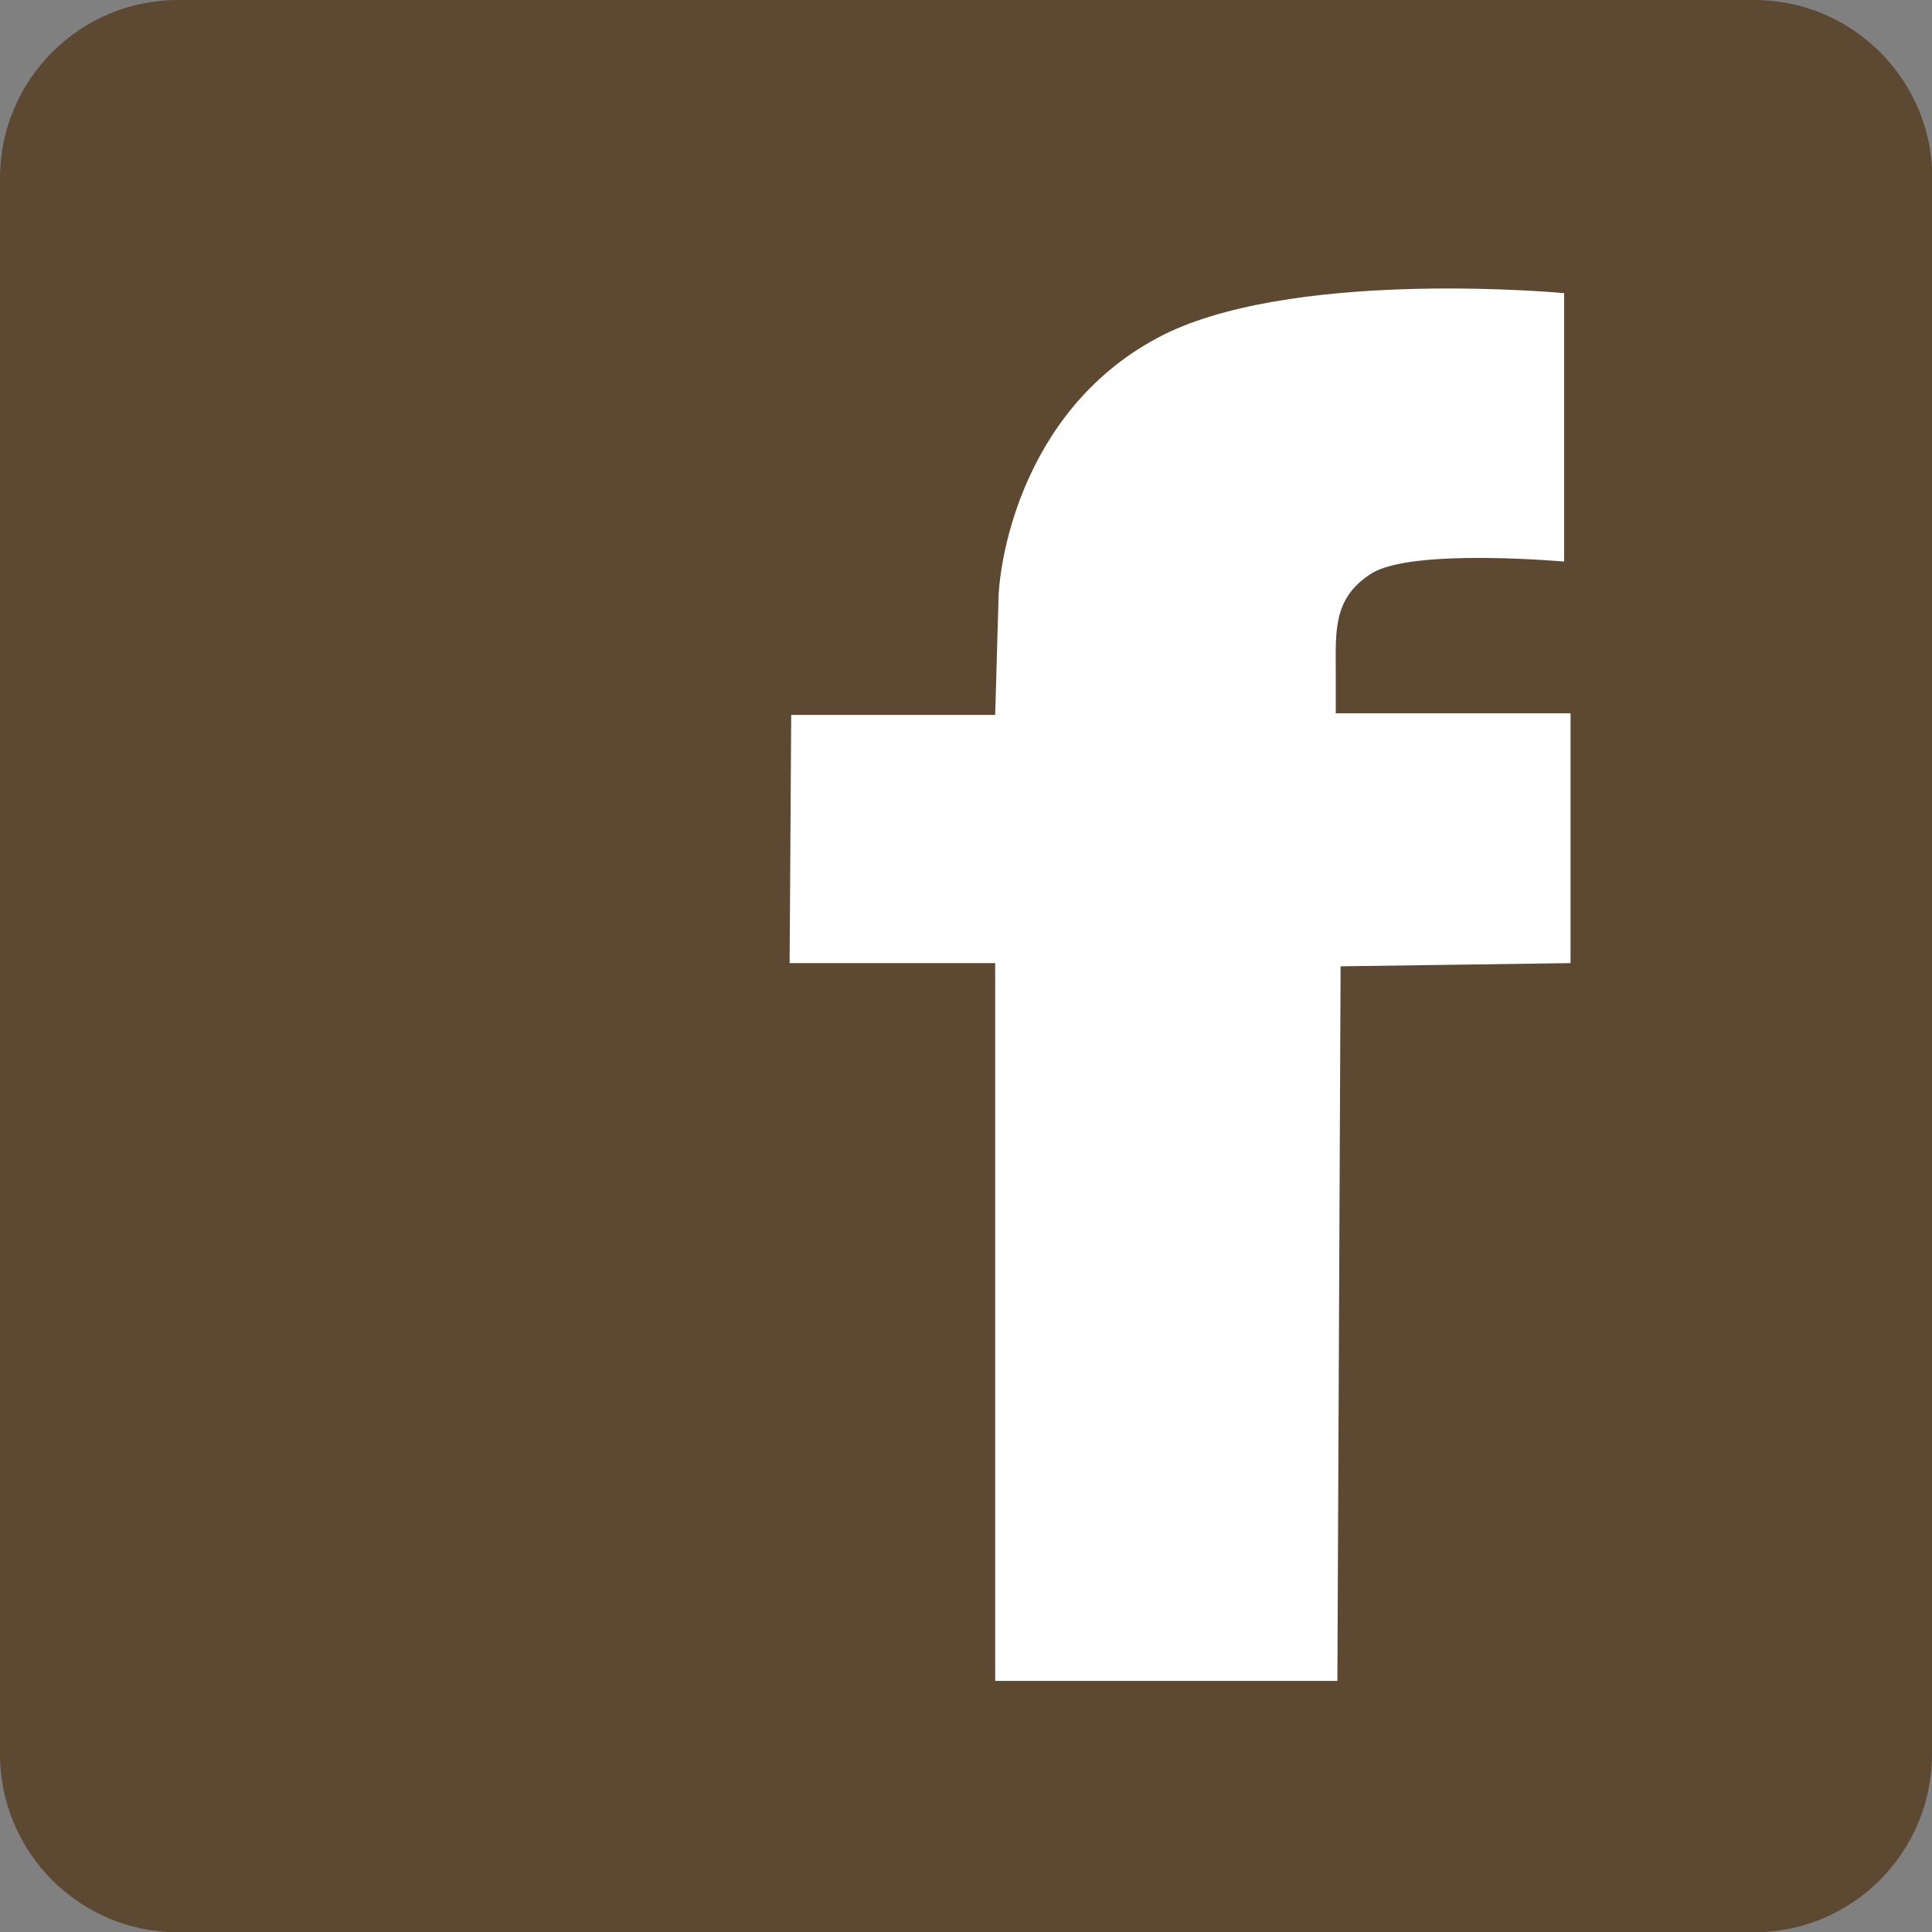 <?xml version="1.0" encoding="utf-8"?>
<!-- Generator: Adobe Illustrator 18.1.0, SVG Export Plug-In . SVG Version: 6.00 Build 0)  -->
<svg version="1.1" id="Layer_1" xmlns="http://www.w3.org/2000/svg" xmlns:xlink="http://www.w3.org/1999/xlink" x="0px" y="0px"
	 viewBox="4.3 93.8 602.4 602.4" enable-background="new 4.3 93.8 602.4 602.4" xml:space="preserve">
<rect x="4.3" y="93.8" width="602.4" height="602.4" fill="#808080" stroke="none"/>
<g>
	<path fill="#5D4832" d="M606.7,640.8c0,30.6-24.9,55.5-55.5,55.5H59.8c-30.6,0-55.5-24.9-55.5-55.5V149.3
		c0-30.6,24.9-55.5,55.5-55.5h491.5c30.6,0,55.5,24.9,55.5,55.5V640.8z"/>
</g>
<g>
	<path fill="#FFFFFF" d="M250.5,394.6l0.5-77.9h63.6l1-34.9c0-13.9,8.1-63.1,53.5-84.6c42.6-19.6,122.9-12,122.9-12v83.7
		c0,0-47.8-4.3-60.2,3.8c-12,7.6-11,18.2-11,30.6v12.9h73.2v77.9l-71.7,1l-1,222.8H314.6V394.1h-64.1V394.6z"/>
</g>
</svg>
